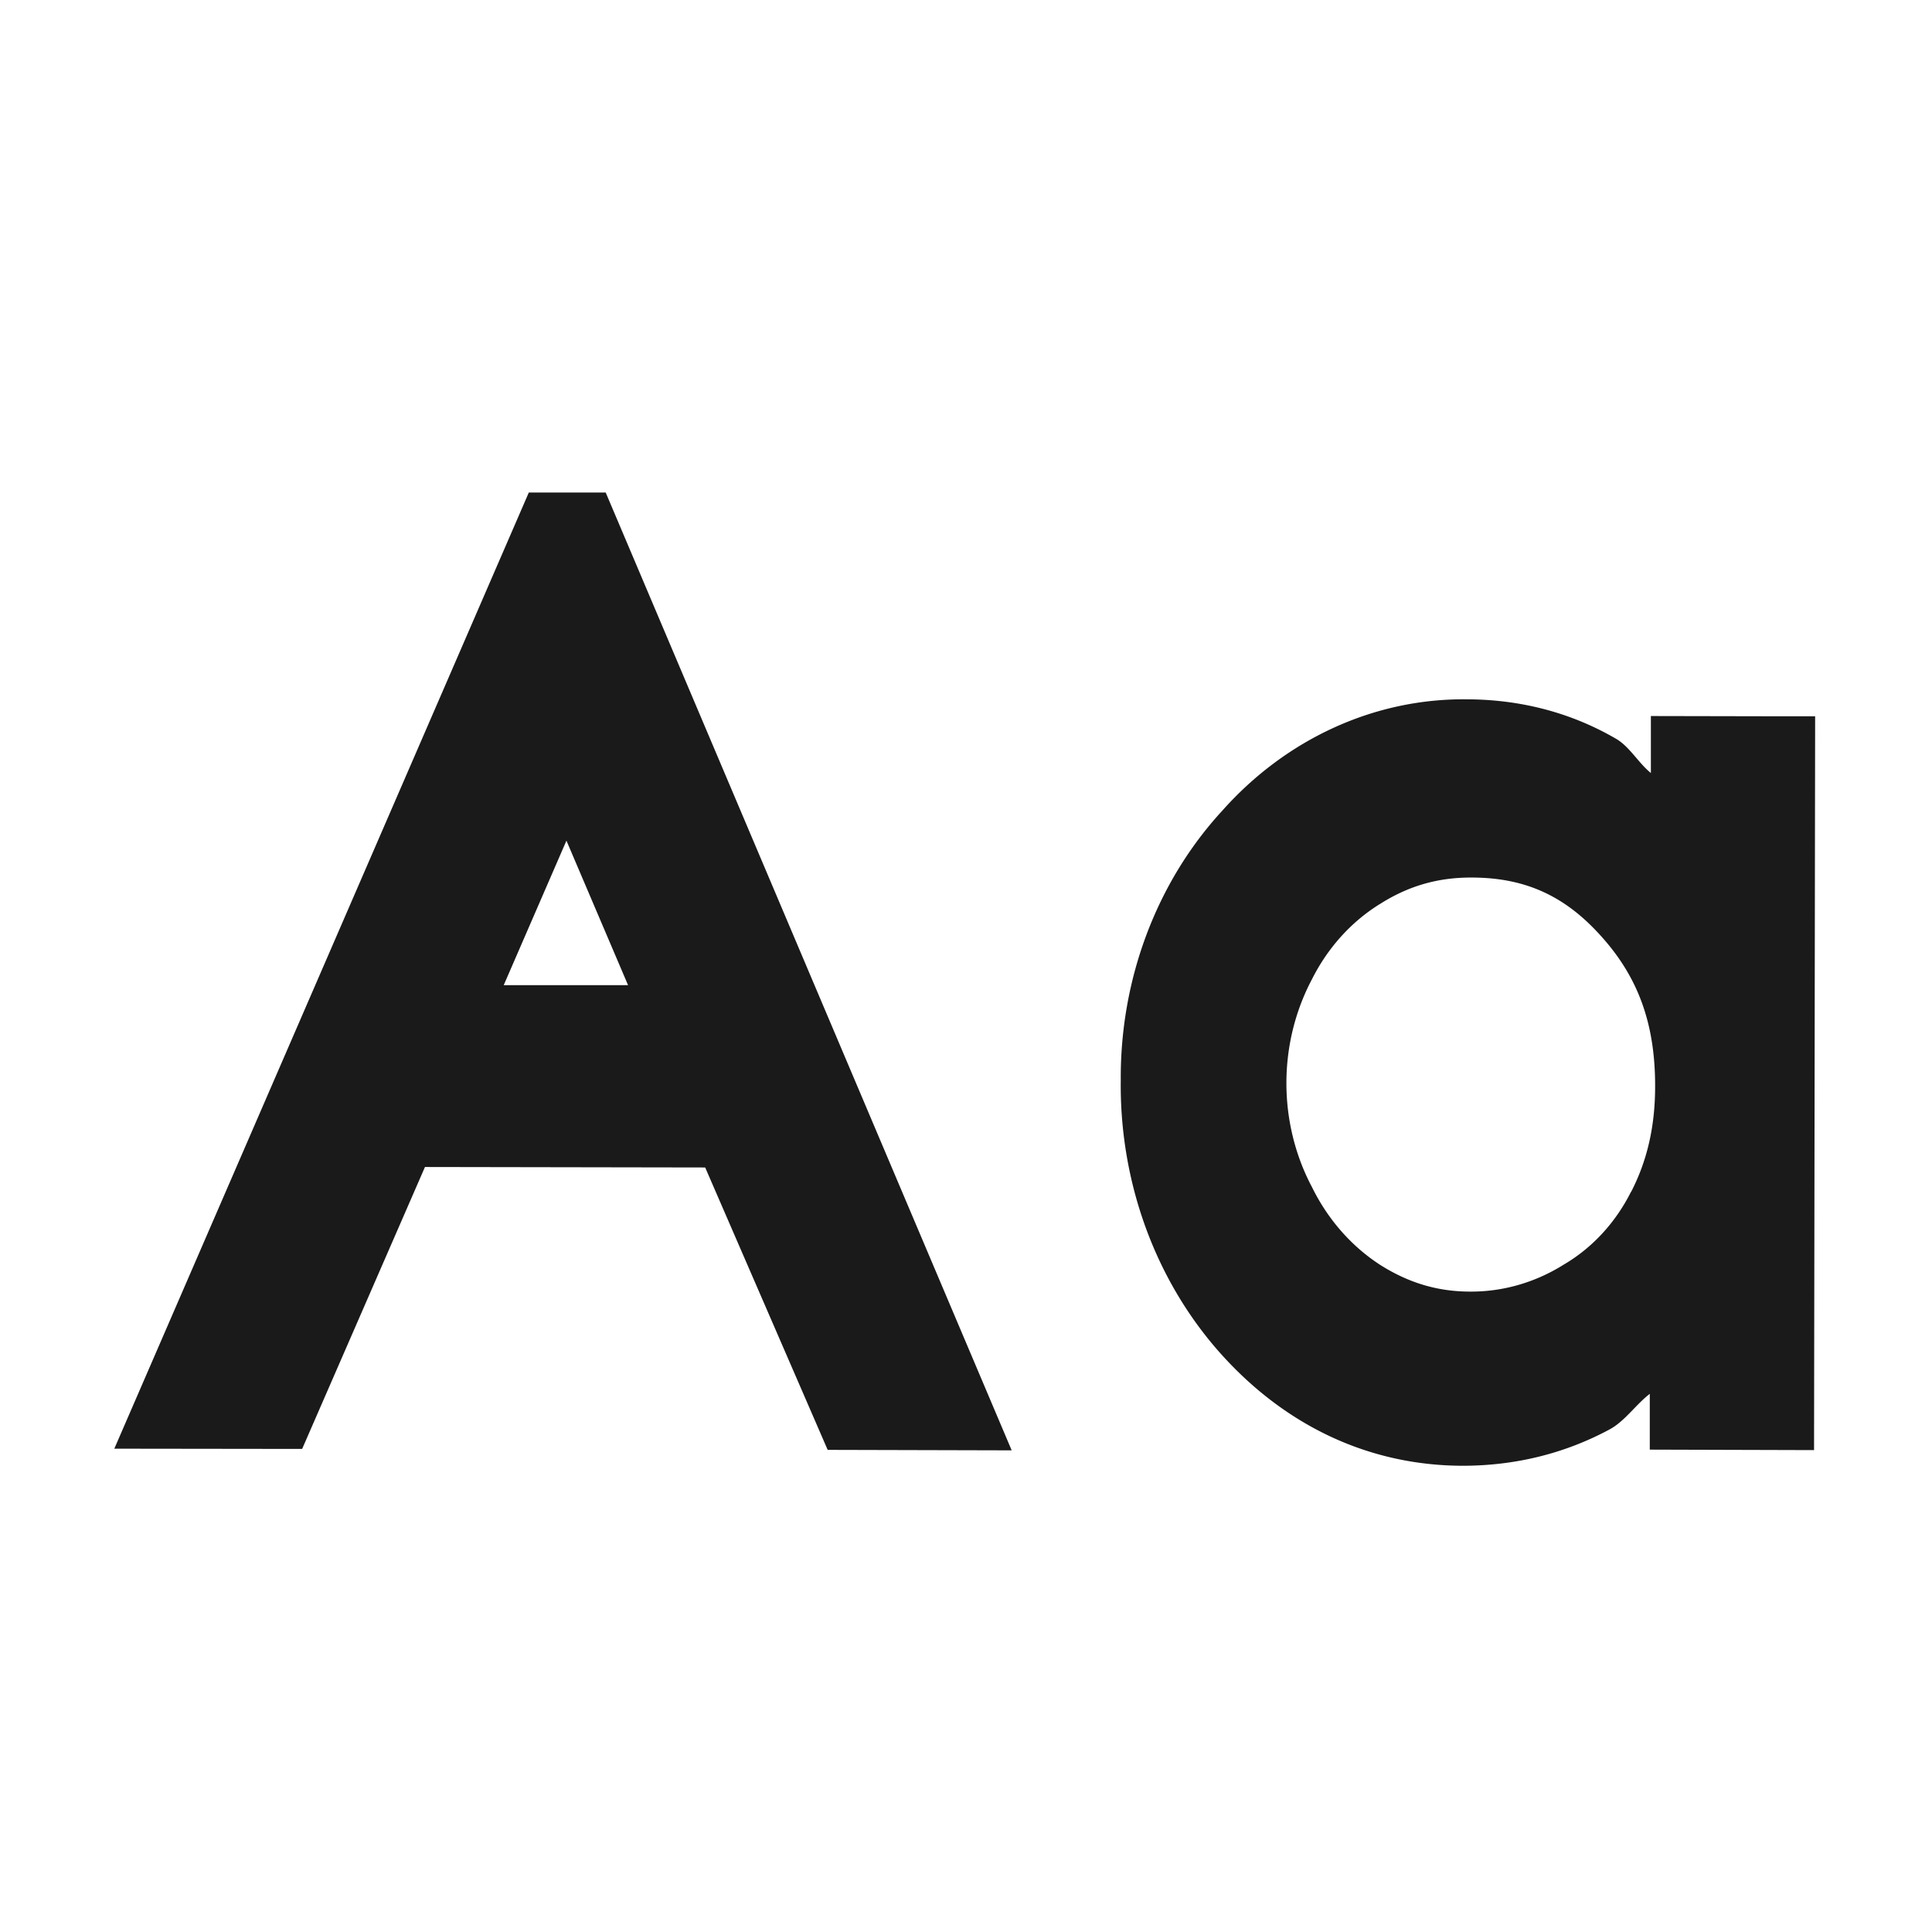 <svg width="64" height="64" viewBox="0 0 16.933 16.933" xmlns="http://www.w3.org/2000/svg"><g aria-label="Aa" style="font-size:9.994px;font-family:Algerian;-inkscape-font-specification:Algerian;letter-spacing:1.303px;fill:#1a1a1a;stroke:#1a1a1a;stroke-width:.833" stroke="none"><path style="color:#000;-inkscape-font-specification:'Century Gothic';stroke:none;-inkscape-stroke:none" d="m5.287 4.54 3.335 7.183-.77-.001-1.124-2.364-3.094-.005-1.126 2.36-.8-.002 3.404-7.172Zm-.09 1.522L3.957 8.66l2.455.005z" transform="scale(.956 1.047)"/><path style="color:#000;-inkscape-font-specification:'Century Gothic';stroke:none;-inkscape-stroke:none" d="m4.848 4.123-3.8 8.004 1.722.002 1.126-2.36 2.569.004 1.123 2.364 1.687.004-3.722-8.018h-.266zm.345 2.914.565 1.21h-1.14zM16.224 6.412l-.01 5.31-.672-.002.001-.913q-.43.522-.967.784-.533.263-1.167.262-1.127-.002-1.926-.818-.794-.822-.792-1.993.002-1.146.809-1.96.806-.813 1.938-.811.654 0 1.18.28.532.279.931.836l.002-.976zm-2.733.517q-.571 0-1.055.282-.483.277-.772.784-.284.507-.285 1.073-.001.561.286 1.074t.77.802q.487.283 1.043.284.561.001 1.065-.28.503-.283.772-.765.274-.483.275-1.088.002-.922-.607-1.543-.604-.621-1.492-.623z" transform="scale(.956 1.047)"/><path style="color:#000;-inkscape-font-specification:'Century Gothic';stroke:none;-inkscape-stroke:none" d="M13.44 5.854a3.086 3.086 0 0 0-2.237.935 3.143 3.143 0 0 0-.928 2.252 3.21 3.21 0 0 0 .909 2.283l.002.002c.6.614 1.37.942 2.222.944.48 0 .936-.101 1.35-.305.138-.068.24-.208.367-.297v.467l1.506.004.01-6.143h-.416l-1.09-.002v.477c-.114-.084-.196-.222-.32-.287-.414-.22-.88-.33-1.375-.33zm.05 1.492c.495 0 .862.155 1.194.496h.002v.002c.333.34.489.727.488 1.25 0 .34-.075.626-.22.883l-.003.002v.001a1.52 1.52 0 0 1-.611.604 1.707 1.707 0 0 1-.861.228c-.3 0-.566-.073-.83-.226l-.003-.002a1.68 1.68 0 0 1-.617-.645 1.732 1.732 0 0 1-.002-1.74 1.62 1.62 0 0 1 .616-.627l.002-.002h.002c.26-.152.532-.225.843-.224zm2.201.953.114.16v.129c-.022-.104-.08-.19-.114-.29Z" transform="scale(.956 1.047)"/></g></svg>